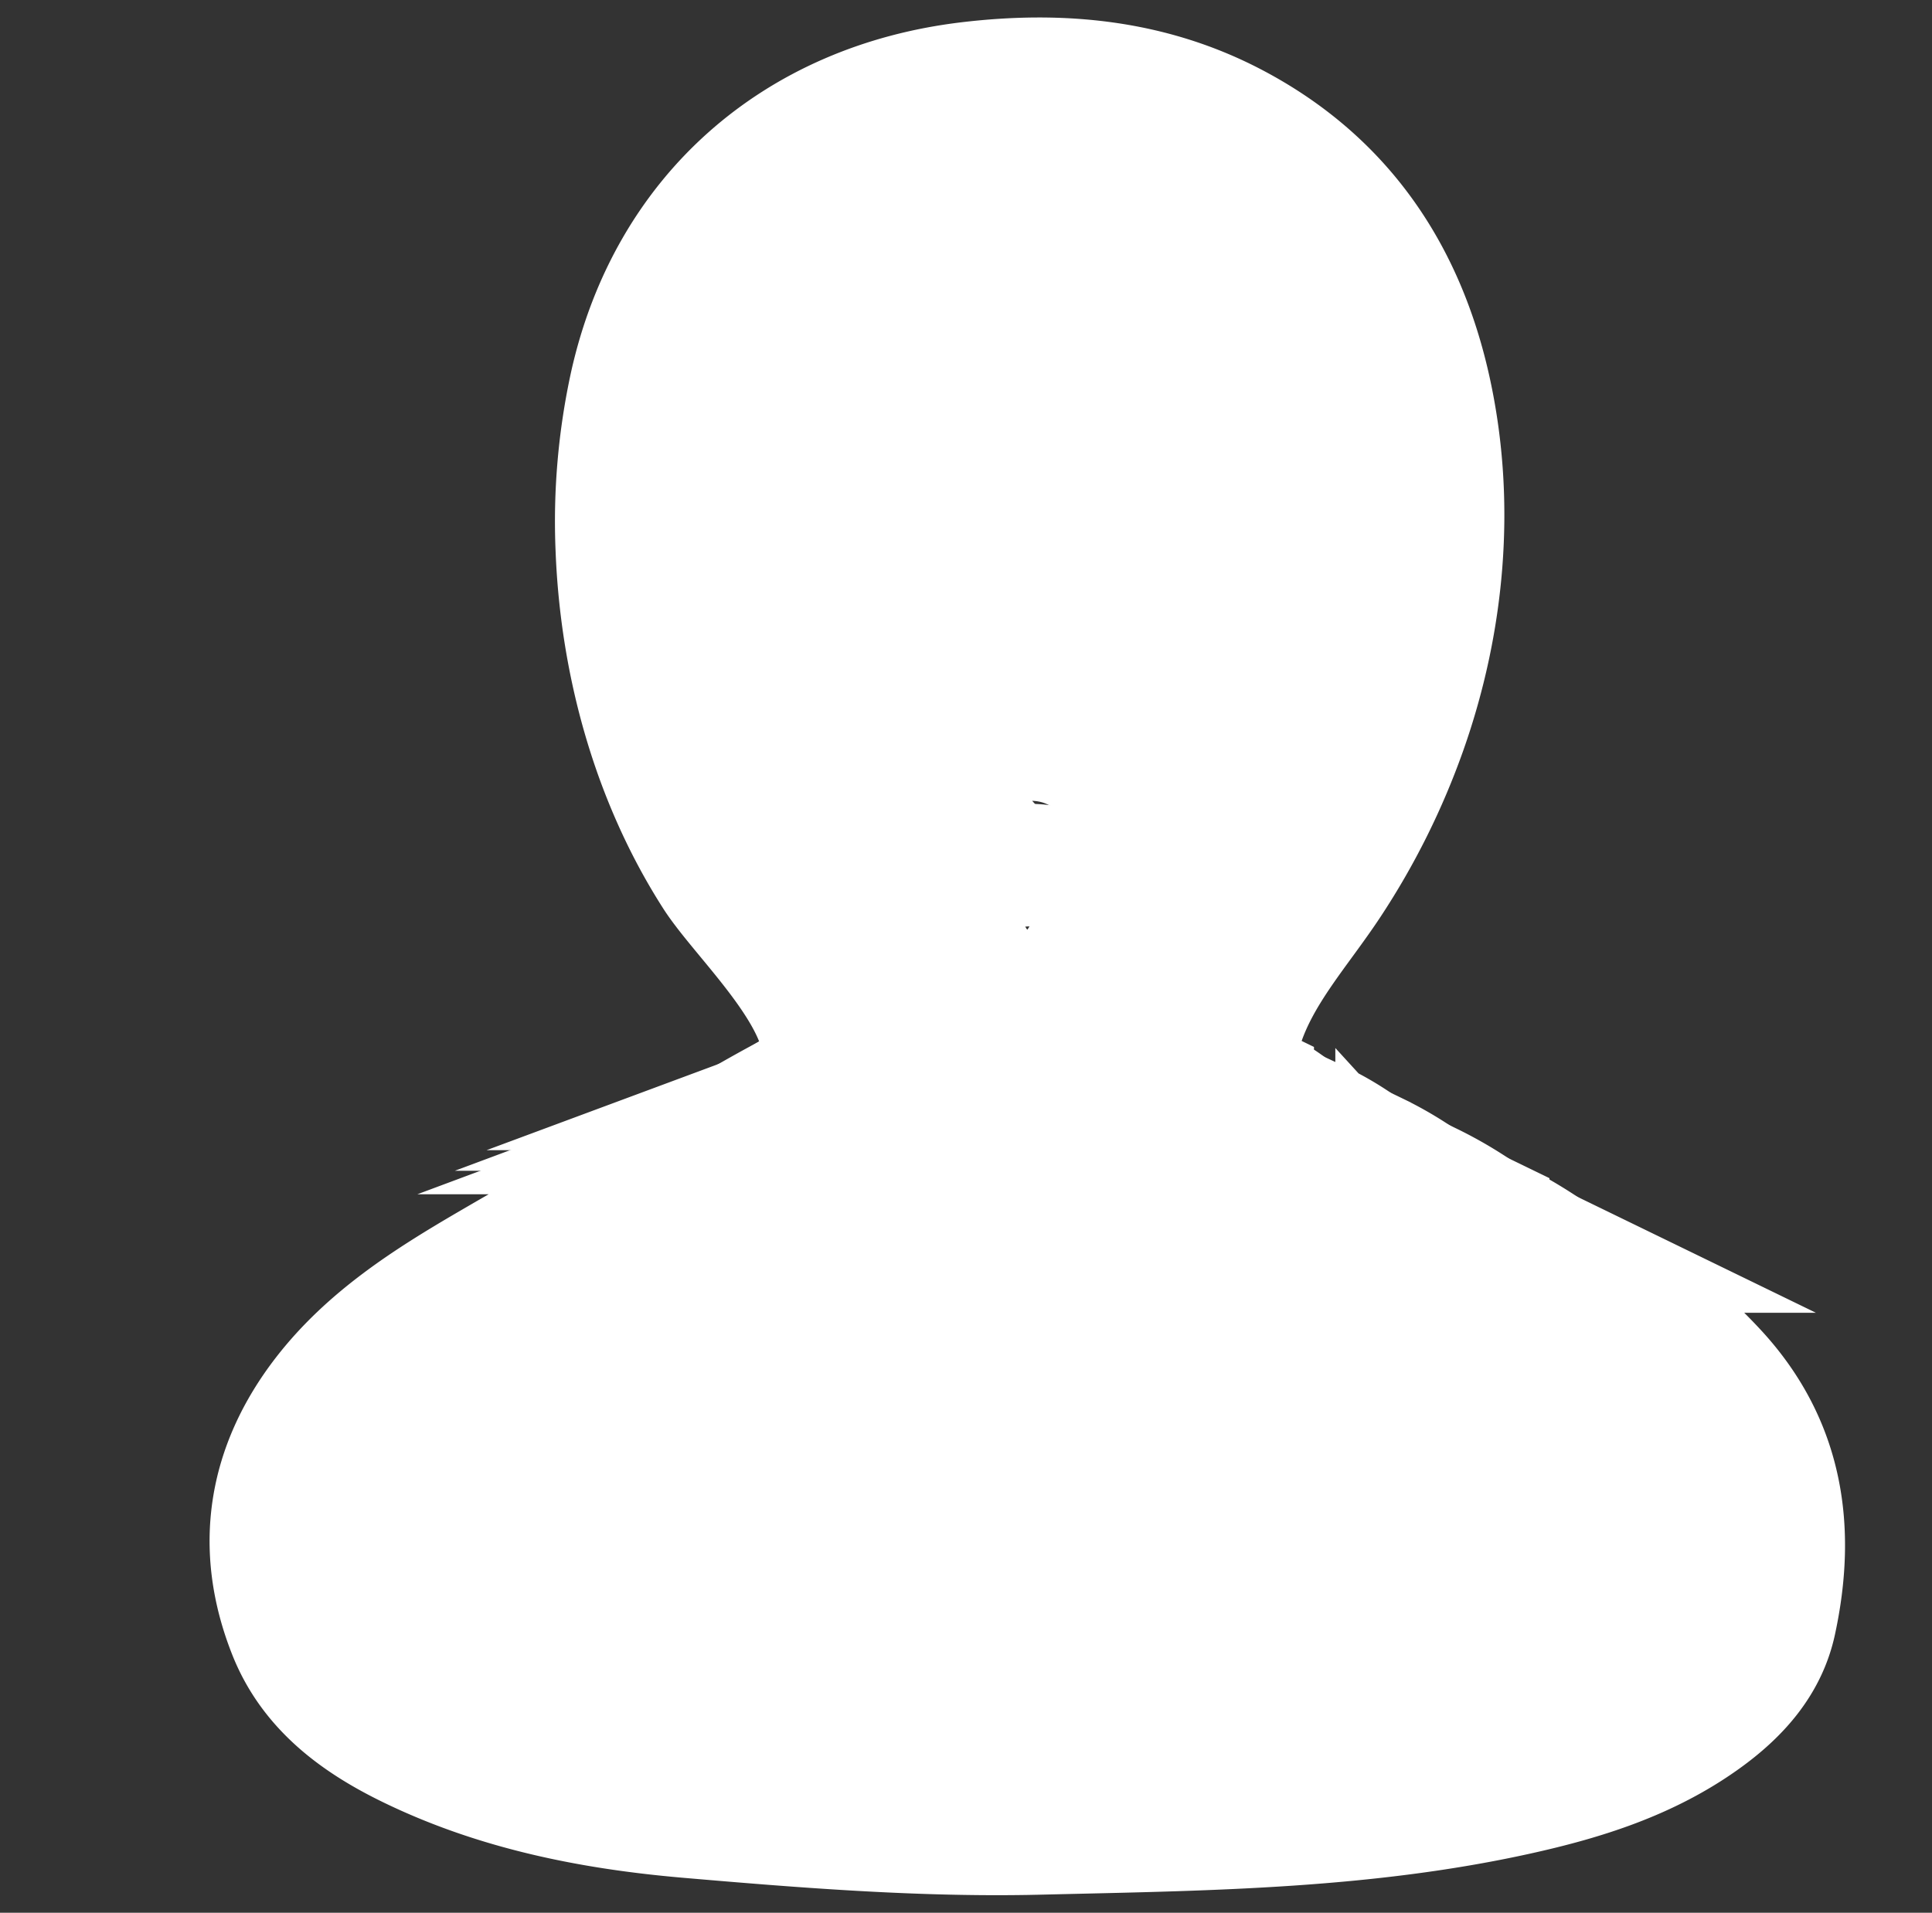 <svg id="Layer_1" data-name="Layer 1" xmlns="http://www.w3.org/2000/svg" viewBox="0 0 822 814"><rect x="0" y="0" width="822" height="814" fill="#333333" stroke="none"/><defs><style>.cls-1{fill:#fff;stroke:#fff;stroke-miterlimit:10;stroke-width:50px;}</style></defs><title>new navigation icon</title><path class="cls-1" d="M436.62,781.43c-47.95.78-96.7-3.16-144.56-7.28-40.65-3.56-80.71-11.51-117.92-29.56C151.57,733.65,131.6,719.1,122.06,695c-14.45-36.44-8.82-70.95,15-101.85,18.77-24.32,44.42-40.59,70.53-55.83,35-20.43,70.42-40.05,108.64-54.08a85.9,85.9,0,0,0,19.87-10.55c38.78-27.49-17.6-75.69-32.9-99.59-26.41-41.27-39.92-90.64-41.83-139.39a273.15,273.15,0,0,1,6.06-70.2c16.3-72.75,70.62-120.43,144.74-129.22,39.45-4.68,77.78-1.06,113.43,17.74,46.47,24.51,73.06,64.26,83.94,114.7,10.34,47.89,5.74,98.17-10.5,144.22a301,301,0,0,1-32.57,65.5c-13,19.72-29.6,37.56-37,60.46-4.14,12.89-5,28.46,7.88,36.61a275,275,0,0,0,32,17.8c31.45,14.38,63.61,27.24,94.68,42.35a222,222,0,0,1,67.24,49.79c28.38,31,33.5,67.54,25,106.88-3.89,18.07-15.9,31.26-30.64,41.88-24,17.31-51.62,25.94-80,32.21C581.5,778.6,515.86,779.6,450.5,781.12l-9.36.22Zm.34-14.38c29.48-.68,59.16-3.61,88.46-4.67,40-1.45,80.15-4.42,119.24-13.53,23.93-5.58,47.33-12.76,68.08-26.52,13.69-9.07,25.4-20.27,28.8-37,6.74-33.18,2.9-64.35-21-90.52a174.17,174.17,0,0,0-18.35-17.59c-34-27.69-73.59-45.31-113.78-61.78-16.95-7-33.94-14-50.2-22.4-19.22-9.91-29.29-31.35-26.54-52.49,2.85-21.91,15.91-35.94,28.75-52.8,14.44-19,27.06-39,36.36-61,21.53-51,29.87-103.56,17.32-158.14-11.58-50.31-39.29-88.2-88-108.48-30.37-12.65-62.2-14.79-94.42-10.1C348.3,59.32,305.37,94.07,286,155.25c-15.52,48.95-12,98.32,3.68,146.68,7.12,22,17.36,42.79,29.35,62.51,10.7,17.58,25.19,32.65,34.66,51,14.09,27.3,12.24,58.88-16.49,75.13a94.11,94.11,0,0,1-14,6.72C289,509.72,257,526.87,225.55,544.9c-26.42,15.12-52.4,30.87-73.09,53.83C134.22,619,127.9,643.1,130.78,669.48c3,27.59,20.56,45.32,43.8,57.86,36.14,19.5,77.14,27.74,117.73,31.11q38.15,3.18,76.34,5.41c13.32.78,26.58,2.47,39.91,3C418,767.26,427.47,767.27,437,767.05Z"/><path class="cls-1" d="M436.68,732.17c-41.64.68-84-2.75-125.54-6.32-35.3-3.09-70.09-10-102.41-25.67-19.6-9.5-36.94-22.14-45.22-43-12.55-31.65-7.67-61.62,13-88.45,16.3-21.13,38.57-35.25,61.25-48.49,30.39-17.74,61.15-34.78,94.35-47a74.66,74.66,0,0,0,17.26-9.17c33.67-23.87-15.29-65.73-28.58-86.49-22.94-35.84-34.67-78.71-36.32-121a236.93,236.93,0,0,1,5.26-61C303.92,132.39,351.1,91,415.46,83.35c34.27-4.06,67.56-.92,98.52,15.4,40.35,21.29,63.44,55.81,72.9,99.61,9,41.59,5,85.26-9.12,125.25a261.63,261.63,0,0,1-28.29,56.88c-11.29,17.13-25.71,32.62-32.09,52.51-3.59,11.2-4.39,24.71,6.85,31.8A238.07,238.07,0,0,0,552,480.25c27.31,12.49,55.24,23.66,82.23,36.78a192.92,192.92,0,0,1,58.38,43.24c24.65,26.93,29.1,58.65,21.73,92.82-3.38,15.69-13.81,27.15-26.61,36.38-20.85,15-44.83,22.52-69.51,28-55.69,12.28-112.69,13.15-169.45,14.48l-8.13.18Zm.3-12.49c25.6-.59,51.38-3.14,76.82-4.06,34.75-1.25,69.61-3.83,103.55-11.74,20.79-4.85,41.11-11.08,59.13-23,11.89-7.88,22.06-17.61,25-32.11,5.85-28.82,2.52-55.89-18.26-78.61a150.26,150.26,0,0,0-15.93-15.28c-29.57-24.05-63.91-39.35-98.81-53.65-14.73-6-29.48-12.18-43.6-19.46-16.69-8.6-25.44-27.22-23.05-45.58,2.47-19,13.82-31.21,25-45.85,12.54-16.47,23.5-33.84,31.57-52.95,18.7-44.27,26-89.93,15-137.33-10-43.7-34.12-76.61-76.43-94.22-26.38-11-54-12.84-82-8.76-55,8-92.29,38.19-109.13,91.32-13.48,42.51-10.41,85.39,3.2,127.39,6.18,19.09,15.07,37.15,25.49,54.28,9.28,15.26,21.87,28.35,30.1,44.29,12.23,23.71,10.63,51.14-14.32,65.25a83.12,83.12,0,0,1-12.15,5.83c-29.73,10.8-57.45,25.69-84.8,41.34-22.94,13.14-45.51,26.82-63.47,46.75C174.07,591.07,168.57,612,171.08,635c2.62,24,17.85,39.36,38,50.24,31.39,16.94,67,24.09,102.25,27q33.12,2.74,66.3,4.69c11.56.68,23.08,2.15,34.66,2.62C420.51,719.86,428.74,719.87,437,719.68Z"/><path class="cls-1" d="M436.73,688.93c-36.1.58-72.8-2.38-108.84-5.48-30.61-2.68-60.77-8.67-88.79-22.26-17-8.24-32-19.19-39.21-37.31-10.88-27.44-6.64-53.43,11.31-76.69,14.13-18.32,33.44-30.57,53.11-42,26.34-15.39,53-30.16,81.8-40.72a64.71,64.71,0,0,0,15-7.95c29.19-20.7-13.26-57-24.78-75-19.88-31.08-30.06-68.25-31.49-104.95a205.81,205.81,0,0,1,4.56-52.86c12.27-54.78,53.18-90.69,109-97.3,29.71-3.52,58.57-.8,85.41,13.35,35,18.46,55,48.39,63.21,86.37,7.78,36.06,4.32,73.92-7.91,108.59A226.77,226.77,0,0,1,534.52,384c-9.78,14.84-22.29,28.28-27.82,45.52-3.11,9.71-3.8,21.43,5.94,27.57a208,208,0,0,0,24.05,13.4C560.37,481.34,584.59,491,608,502.4a167.25,167.25,0,0,1,50.63,37.49c21.37,23.35,25.23,50.85,18.84,80.48-2.94,13.6-12,23.53-23.08,31.53-18.08,13-38.86,19.53-60.26,24.25-48.28,10.65-97.71,11.4-146.92,12.55l-7.05.16ZM437,678.1c22.19-.51,44.54-2.72,66.6-3.52,30.13-1.09,60.35-3.32,89.78-10.18,18-4.2,35.64-9.61,51.26-20,10.31-6.83,19.13-15.27,21.69-27.84,5.07-25,2.19-48.45-15.83-68.16a130.79,130.79,0,0,0-13.81-13.24c-25.64-20.85-55.41-34.12-85.68-46.52-12.76-5.23-25.55-10.56-37.8-16.87-14.47-7.45-22.05-23.6-20-39.52,2.15-16.49,12-27,21.65-39.75,10.87-14.28,20.38-29.34,27.37-45.91,16.21-38.38,22.5-78,13-119.07-8.71-37.88-29.58-66.41-66.26-81.69-22.87-9.51-46.84-11.13-71.1-7.59-47.69,6.94-80,33.11-94.62,79.17-11.68,36.86-9,74,2.77,110.45A223.56,223.56,0,0,0,348.18,375c8.06,13.24,19,24.58,26.1,38.41,10.61,20.55,9.22,44.33-12.41,56.57A70.78,70.78,0,0,1,351.33,475c-25.77,9.37-49.81,22.28-73.52,35.85-19.89,11.39-39.46,23.25-55,40.53-13.73,15.23-18.5,33.41-16.33,53.27,2.27,20.78,15.49,34.13,33,43.57,27.22,14.68,58.09,20.89,88.65,23.43q28.71,2.39,57.48,4.07c10,.59,20,1.86,30.05,2.27C422.71,678.26,429.85,678.27,437,678.1Z"/><path class="cls-1" d="M436.78,651.84c-31.35.51-63.22-2.07-94.52-4.76-26.58-2.33-52.78-7.53-77.11-19.33-14.76-7.16-27.82-16.67-34-32.41-9.45-23.82-5.77-46.39,9.81-66.59,12.28-15.91,29-26.55,46.13-36.52,22.88-13.35,46-26.18,71-35.36a56,56,0,0,0,13-6.9c25.35-18-11.51-49.49-21.51-65.12-17.28-27-26.11-59.27-27.36-91.14a178.35,178.35,0,0,1,4-45.91c10.65-47.57,46.18-78.75,94.64-84.49,25.8-3.06,50.86-.7,74.17,11.59,30.39,16,47.77,42,54.89,75,6.76,31.31,3.75,64.19-6.86,94.3A197.21,197.21,0,0,1,521.71,387c-8.5,12.89-19.36,24.56-24.17,39.54-2.7,8.43-3.3,18.61,5.16,23.94a181.59,181.59,0,0,0,20.89,11.64c20.56,9.4,41.59,17.81,61.91,27.69a145.05,145.05,0,0,1,44,32.56c18.55,20.27,21.91,44.16,16.36,69.89-2.55,11.81-10.4,20.44-20,27.38-15.7,11.32-33.75,17-52.33,21.06-41.94,9.25-84.86,9.9-127.6,10.9l-6.12.14Zm.23-9.4c19.27-.45,38.69-2.37,57.84-3.06,26.16-1,52.41-2.89,78-8.85,15.65-3.64,30.95-8.34,44.52-17.33,8.95-5.94,16.61-13.26,18.83-24.18,4.41-21.7,1.9-42.08-13.74-59.19a113.27,113.27,0,0,0-12-11.5c-22.26-18.11-48.12-29.63-74.4-40.4-11.09-4.55-22.19-9.17-32.83-14.65-12.57-6.48-19.15-20.5-17.35-34.32,1.86-14.33,10.4-23.5,18.79-34.53,9.45-12.4,17.7-25.48,23.78-39.87,14.08-33.33,19.54-67.71,11.33-103.4-7.58-32.9-25.7-57.68-57.56-70.94-19.86-8.27-40.67-9.67-61.74-6.6-41.42,6-69.49,28.76-82.17,68.76-10.15,32-7.84,64.29,2.41,95.92a193.9,193.9,0,0,0,19.19,40.87c7,11.49,16.47,21.35,22.67,33.35,9.21,17.85,8,38.5-10.79,49.13a61.49,61.49,0,0,1-9.15,4.39c-22.38,8.13-43.25,19.34-63.84,31.13-17.28,9.89-34.27,20.19-47.8,35.2-11.92,13.23-16.06,29-14.17,46.26,2,18,13.44,29.64,28.63,37.84,23.64,12.75,50.45,18.14,77,20.35q24.94,2.07,49.92,3.53c8.71.51,17.38,1.61,26.1,2C424.61,642.57,430.8,642.58,437,642.44Z"/><path class="cls-1" d="M436.83,613.14c-26.39.43-53.23-1.74-79.58-4-22.38-2-44.44-6.34-64.93-16.28-12.42-6-23.41-14-28.67-27.28-7.95-20.06-4.85-39.07,8.27-56.08,10.33-13.39,24.45-22.34,38.83-30.74,19.27-11.24,38.77-22,59.81-29.77a46.88,46.88,0,0,0,10.94-5.81c21.35-15.13-9.69-41.67-18.11-54.83-14.54-22.72-22-49.9-23-76.74A150.26,150.26,0,0,1,343.7,273c9-40,38.88-66.3,79.68-71.14,21.73-2.57,42.83-.59,62.45,9.77,25.59,13.49,40.23,35.38,46.22,63.14,5.69,26.37,3.16,54-5.78,79.41a166,166,0,0,1-17.94,36.06C501.18,401.05,492,410.88,488,423.48c-2.28,7.1-2.78,15.67,4.34,20.16a152.08,152.08,0,0,0,17.59,9.8c17.31,7.91,35,15,52.13,23.32a122.1,122.1,0,0,1,37,27.41c15.63,17.07,18.45,37.18,13.78,58.84-2.15,10-8.76,17.21-16.87,23.06-13.22,9.53-28.42,14.28-44.07,17.73-35.3,7.78-71.44,8.33-107.42,9.18l-5.15.11Zm.19-7.91c16.23-.38,32.58-2,48.7-2.58,22-.79,44.13-2.43,65.65-7.44,13.18-3.08,26.06-7,37.48-14.6,7.54-5,14-11.16,15.86-20.36,3.71-18.27,1.6-35.43-11.57-49.84a98.21,98.21,0,0,0-10.1-9.68c-18.75-15.24-40.52-24.94-62.65-34-9.33-3.83-18.68-7.72-27.64-12.34-10.58-5.45-16.12-17.25-14.61-28.89,1.57-12.06,8.76-19.79,15.83-29.07a155.35,155.35,0,0,0,20-33.57c11.85-28.06,16.45-57,9.53-87.06-6.37-27.7-21.63-48.56-48.45-59.73-16.73-7-34.25-8.14-52-5.56-34.87,5.08-58.5,24.22-69.18,57.9-8.55,27-6.6,54.13,2,80.76a163.65,163.65,0,0,0,16.15,34.41c5.89,9.68,13.87,18,19.09,28.08,7.76,15,6.74,32.42-9.08,41.36a52.34,52.34,0,0,1-7.7,3.7C355.54,463.55,338,473,320.63,482.92c-14.55,8.33-28.85,17-40.24,29.64-10,11.13-13.52,24.43-11.94,39,1.66,15.19,11.32,25,24.12,31.85,19.89,10.74,42.47,15.27,64.82,17.13q21,1.75,42,3c7.34.43,14.64,1.36,22,1.66C426.58,605.34,431.8,605.35,437,605.23Z"/><path class="cls-1" d="M436.89,567c-20.48.33-41.31-1.35-61.75-3.11-17.37-1.52-34.48-4.92-50.38-12.63-9.64-4.67-18.17-10.89-22.25-21.17-6.17-15.57-3.77-30.31,6.42-43.51,8-10.39,19-17.34,30.13-23.85,14.95-8.73,30.08-17.11,46.41-23.11a36.57,36.57,0,0,0,8.49-4.5c16.56-11.75-7.52-32.34-14.06-42.55-11.28-17.63-17-38.72-17.86-59.55a116.24,116.24,0,0,1,2.58-30c7-31.08,30.17-51.45,61.83-55.2,16.86-2,33.24-.46,48.47,7.58,19.85,10.47,31.21,27.45,35.86,49,4.41,20.46,2.45,41.94-4.49,61.61a128.41,128.41,0,0,1-13.92,28c-5.55,8.42-12.64,16.05-15.78,25.83-1.77,5.51-2.16,12.16,3.37,15.64a116,116,0,0,0,13.65,7.6c13.43,6.15,27.17,11.64,40.44,18.1a94.73,94.73,0,0,1,28.73,21.27c12.12,13.24,14.31,28.85,10.69,45.66-1.67,7.72-6.8,13.35-13.1,17.89-10.25,7.4-22,11.08-34.19,13.76-27.39,6-55.43,6.47-83.36,7.12l-4,.09Zm.15-6.14c12.59-.3,25.27-1.55,37.79-2,17.09-.62,34.24-1.89,50.94-5.78,10.22-2.38,20.22-5.45,29.08-11.33,5.85-3.87,10.86-8.66,12.31-15.79,2.88-14.18,1.24-27.49-9-38.67a74.23,74.23,0,0,0-7.84-7.52c-14.55-11.83-31.44-19.36-48.61-26.39-7.24-3-14.5-6-21.45-9.57A21.93,21.93,0,0,1,469,421.34c1.21-9.35,6.79-15.35,12.28-22.55a120.46,120.46,0,0,0,15.53-26.05c9.2-21.78,12.76-44.24,7.4-67.55-5-21.5-16.79-37.69-37.6-46.35-13-5.4-26.57-6.32-40.34-4.31-27.06,3.94-45.4,18.78-53.68,44.92-6.63,20.91-5.12,42,1.57,62.67a127,127,0,0,0,12.54,26.7c4.57,7.51,10.76,13.94,14.81,21.79,6,11.66,5.23,25.15-7,32.09a39.91,39.91,0,0,1-6,2.87c-14.63,5.31-28.26,12.64-41.72,20.34-11.28,6.46-22.38,13.19-31.22,23-7.79,8.64-10.5,18.95-9.26,30.22,1.28,11.79,8.78,19.36,18.71,24.72,15.44,8.33,32.95,11.85,50.29,13.29q16.31,1.36,32.62,2.31c5.69.34,11.35,1.06,17.05,1.29C428.94,560.9,433,560.91,437,560.82Z"/><path class="cls-1" d="M437,520.39c-14.52.24-29.28-.95-43.78-2.2-12.31-1.08-24.44-3.49-35.71-9-6.83-3.32-12.88-7.72-15.77-15-4.37-11-2.67-21.49,4.55-30.85,5.68-7.36,13.45-12.29,21.36-16.91,10.6-6.18,21.32-12.12,32.9-16.37a26,26,0,0,0,6-3.2c11.74-8.32-5.33-22.92-10-30.16-8-12.5-12.09-27.45-12.66-42.21a82.52,82.52,0,0,1,1.83-21.26c4.94-22,21.39-36.47,43.83-39.13,11.95-1.42,23.56-.33,34.36,5.37C478,306.93,486,319,489.33,334.24a80.83,80.83,0,0,1-3.18,43.68,90.93,90.93,0,0,1-9.87,19.84c-3.93,6-9,11.37-11.19,18.31-1.25,3.9-1.53,8.62,2.39,11.08a82.54,82.54,0,0,0,9.68,5.39c9.52,4.36,19.26,8.25,28.67,12.83a67.29,67.29,0,0,1,20.36,15.08c8.6,9.39,10.15,20.45,7.58,32.37-1.18,5.47-4.82,9.46-9.28,12.68-7.28,5.24-15.63,7.86-24.24,9.75-19.42,4.29-39.3,4.59-59.09,5l-2.84.07Zm.11-4.35c8.92-.21,17.91-1.1,26.79-1.42,12.11-.43,24.27-1.33,36.11-4.09,7.24-1.69,14.33-3.87,20.61-8,4.15-2.75,7.7-6.14,8.72-11.2,2.05-10.05.89-19.49-6.36-27.41a50.87,50.87,0,0,0-5.56-5.33c-10.31-8.39-22.28-13.72-34.45-18.71-5.14-2.11-10.28-4.25-15.21-6.79a15.55,15.55,0,0,1-8-15.89c.87-6.63,4.82-10.88,8.71-16a85.2,85.2,0,0,0,11-18.47c6.52-15.43,9.05-31.36,5.25-47.89-3.51-15.23-11.9-26.71-26.66-32.85-9.2-3.83-18.83-4.48-28.59-3.06-19.18,2.8-32.18,13.32-38.06,31.85-4.7,14.82-3.63,29.78,1.12,44.42a89.1,89.1,0,0,0,8.89,18.93c3.23,5.32,7.62,9.89,10.49,15.45,4.27,8.26,3.71,17.83-5,22.75a28,28,0,0,1-4.24,2c-10.36,3.77-20,9-29.57,14.42-8,4.58-15.87,9.35-22.13,16.3-5.53,6.13-7.44,13.44-6.57,21.43.91,8.36,6.23,13.73,13.26,17.52,11,5.91,23.37,8.4,35.66,9.43q11.55,1,23.12,1.63c4,.24,8.05.75,12.09.91C431.31,516.1,434.18,516.11,437.06,516Z"/><path class="cls-1" d="M437,502.08c-12.17.2-24.55-.8-36.7-1.85-10.32-.9-20.5-2.92-29.95-7.51-5.73-2.77-10.8-6.47-13.22-12.58-3.67-9.25-2.24-18,3.81-25.86,4.77-6.18,11.28-10.31,17.91-14.18,8.89-5.19,17.88-10.17,27.59-13.73a22,22,0,0,0,5-2.68c9.84-7-4.47-19.22-8.36-25.29-6.71-10.48-10.14-23-10.62-35.4A69.25,69.25,0,0,1,394,345.18c4.14-18.47,17.93-30.58,36.75-32.81,10-1.19,19.75-.27,28.81,4.5,11.8,6.22,18.55,16.32,21.31,29.13a67.69,67.69,0,0,1-2.66,36.62A76.61,76.61,0,0,1,470,399.25c-3.3,5-7.51,9.54-9.38,15.35-1.05,3.28-1.28,7.23,2,9.3a70.82,70.82,0,0,0,8.12,4.52c8,3.65,16.15,6.92,24,10.75a56.55,56.55,0,0,1,17.07,12.65c7.21,7.87,8.51,17.15,6.35,27.14-1,4.58-4,7.93-7.78,10.63-6.1,4.4-13.1,6.59-20.32,8.18-16.28,3.59-32.95,3.84-49.55,4.23l-2.38.06Zm.09-3.65c7.49-.18,15-.92,22.47-1.19,10.15-.37,20.35-1.12,30.27-3.43,6.08-1.42,12-3.24,17.29-6.74,3.48-2.3,6.45-5.15,7.31-9.39,1.71-8.42.74-16.34-5.33-23a44.7,44.7,0,0,0-4.66-4.47c-8.65-7-18.69-11.5-28.9-15.69-4.3-1.76-8.61-3.56-12.74-5.69A13,13,0,0,1,456,415.53c.72-5.57,4-9.13,7.3-13.41a71.94,71.94,0,0,0,9.23-15.48c5.47-12.95,7.59-26.3,4.4-40.16-2.94-12.77-10-22.4-22.35-27.55-7.71-3.21-15.79-3.75-24-2.56-16.08,2.34-27,11.17-31.91,26.7-3.94,12.43-3,25,.94,37.25a75.59,75.59,0,0,0,7.45,15.87c2.72,4.47,6.4,8.29,8.8,12.95,3.58,6.94,3.11,15-4.18,19.08a24.23,24.23,0,0,1-3.56,1.71c-8.69,3.15-16.79,7.51-24.79,12.09-6.71,3.84-13.31,7.84-18.56,13.66-4.63,5.14-6.24,11.27-5.51,18,.77,7,5.22,11.51,11.13,14.69,9.17,5,19.58,7.05,29.89,7.9q9.69.81,19.39,1.38c3.38.2,6.75.62,10.13.76C432.25,498.48,434.65,498.48,437.06,498.43Z"/><path class="cls-1" d="M437,469c-7.94.1-16-.43-23.93-1a65.45,65.45,0,0,1-19.52-4c-3.74-1.49-7.05-3.47-8.62-6.74-2.4-5-1.47-9.66,2.48-13.86,3.11-3.31,7.35-5.52,11.68-7.59a124.79,124.79,0,0,1,18-7.36,15.66,15.66,0,0,0,3.29-1.43c6.42-3.74-2.91-10.3-5.45-13.55a33.46,33.46,0,0,1-6.92-19,30.86,30.86,0,0,1,1-9.55c2.7-9.89,11.69-16.38,24-17.57,6.54-.64,12.88-.15,18.78,2.41,7.69,3.33,12.1,8.74,13.9,15.6A30.19,30.19,0,0,1,463.91,405a39.22,39.22,0,0,1-5.39,8.91c-2.15,2.68-4.9,5.1-6.12,8.22-.68,1.75-.84,3.87,1.31,5a49.6,49.6,0,0,0,5.28,2.42c5.21,2,10.53,3.71,15.68,5.76a37.18,37.18,0,0,1,11.13,6.77c4.7,4.22,5.54,9.19,4.14,14.54-.65,2.46-2.63,4.25-5.07,5.7-4,2.35-8.55,3.53-13.25,4.38-10.62,1.92-21.48,2.06-32.3,2.27l-1.55,0Zm.05-2c4.88-.09,9.8-.49,14.65-.63a126.24,126.24,0,0,0,19.74-1.84A38.62,38.62,0,0,0,482.73,461c2.26-1.24,4.2-2.76,4.76-5,1.12-4.51.49-8.75-3.47-12.31a28.65,28.65,0,0,0-3-2.4c-5.64-3.76-12.18-6.16-18.84-8.4-2.8-.94-5.62-1.91-8.31-3.05a6.71,6.71,0,0,1-4.39-7.14c.47-3,2.63-4.88,4.76-7.18a37.84,37.84,0,0,0,6-8.29c3.56-6.93,4.94-14.09,2.86-21.51-1.91-6.84-6.5-12-14.57-14.76a34.94,34.94,0,0,0-15.63-1.37c-10.48,1.26-17.59,6-20.8,14.3-2.57,6.66-2,13.38.61,20a37.44,37.44,0,0,0,4.86,8.5c1.77,2.39,4.17,4.44,5.74,6.94,2.33,3.71,2,8-2.73,10.21a17.23,17.23,0,0,1-2.32.92,115.39,115.39,0,0,0-16.16,6.47c-4.38,2.06-8.68,4.2-12.1,7.33a10.5,10.5,0,0,0-3.59,9.62c.5,3.75,3.4,6.16,7.25,7.87,6,2.65,12.77,3.77,19.49,4.23q6.31.43,12.64.74c2.2.1,4.4.33,6.6.41C433.93,467.06,435.5,467.06,437.07,467Z"/></svg>